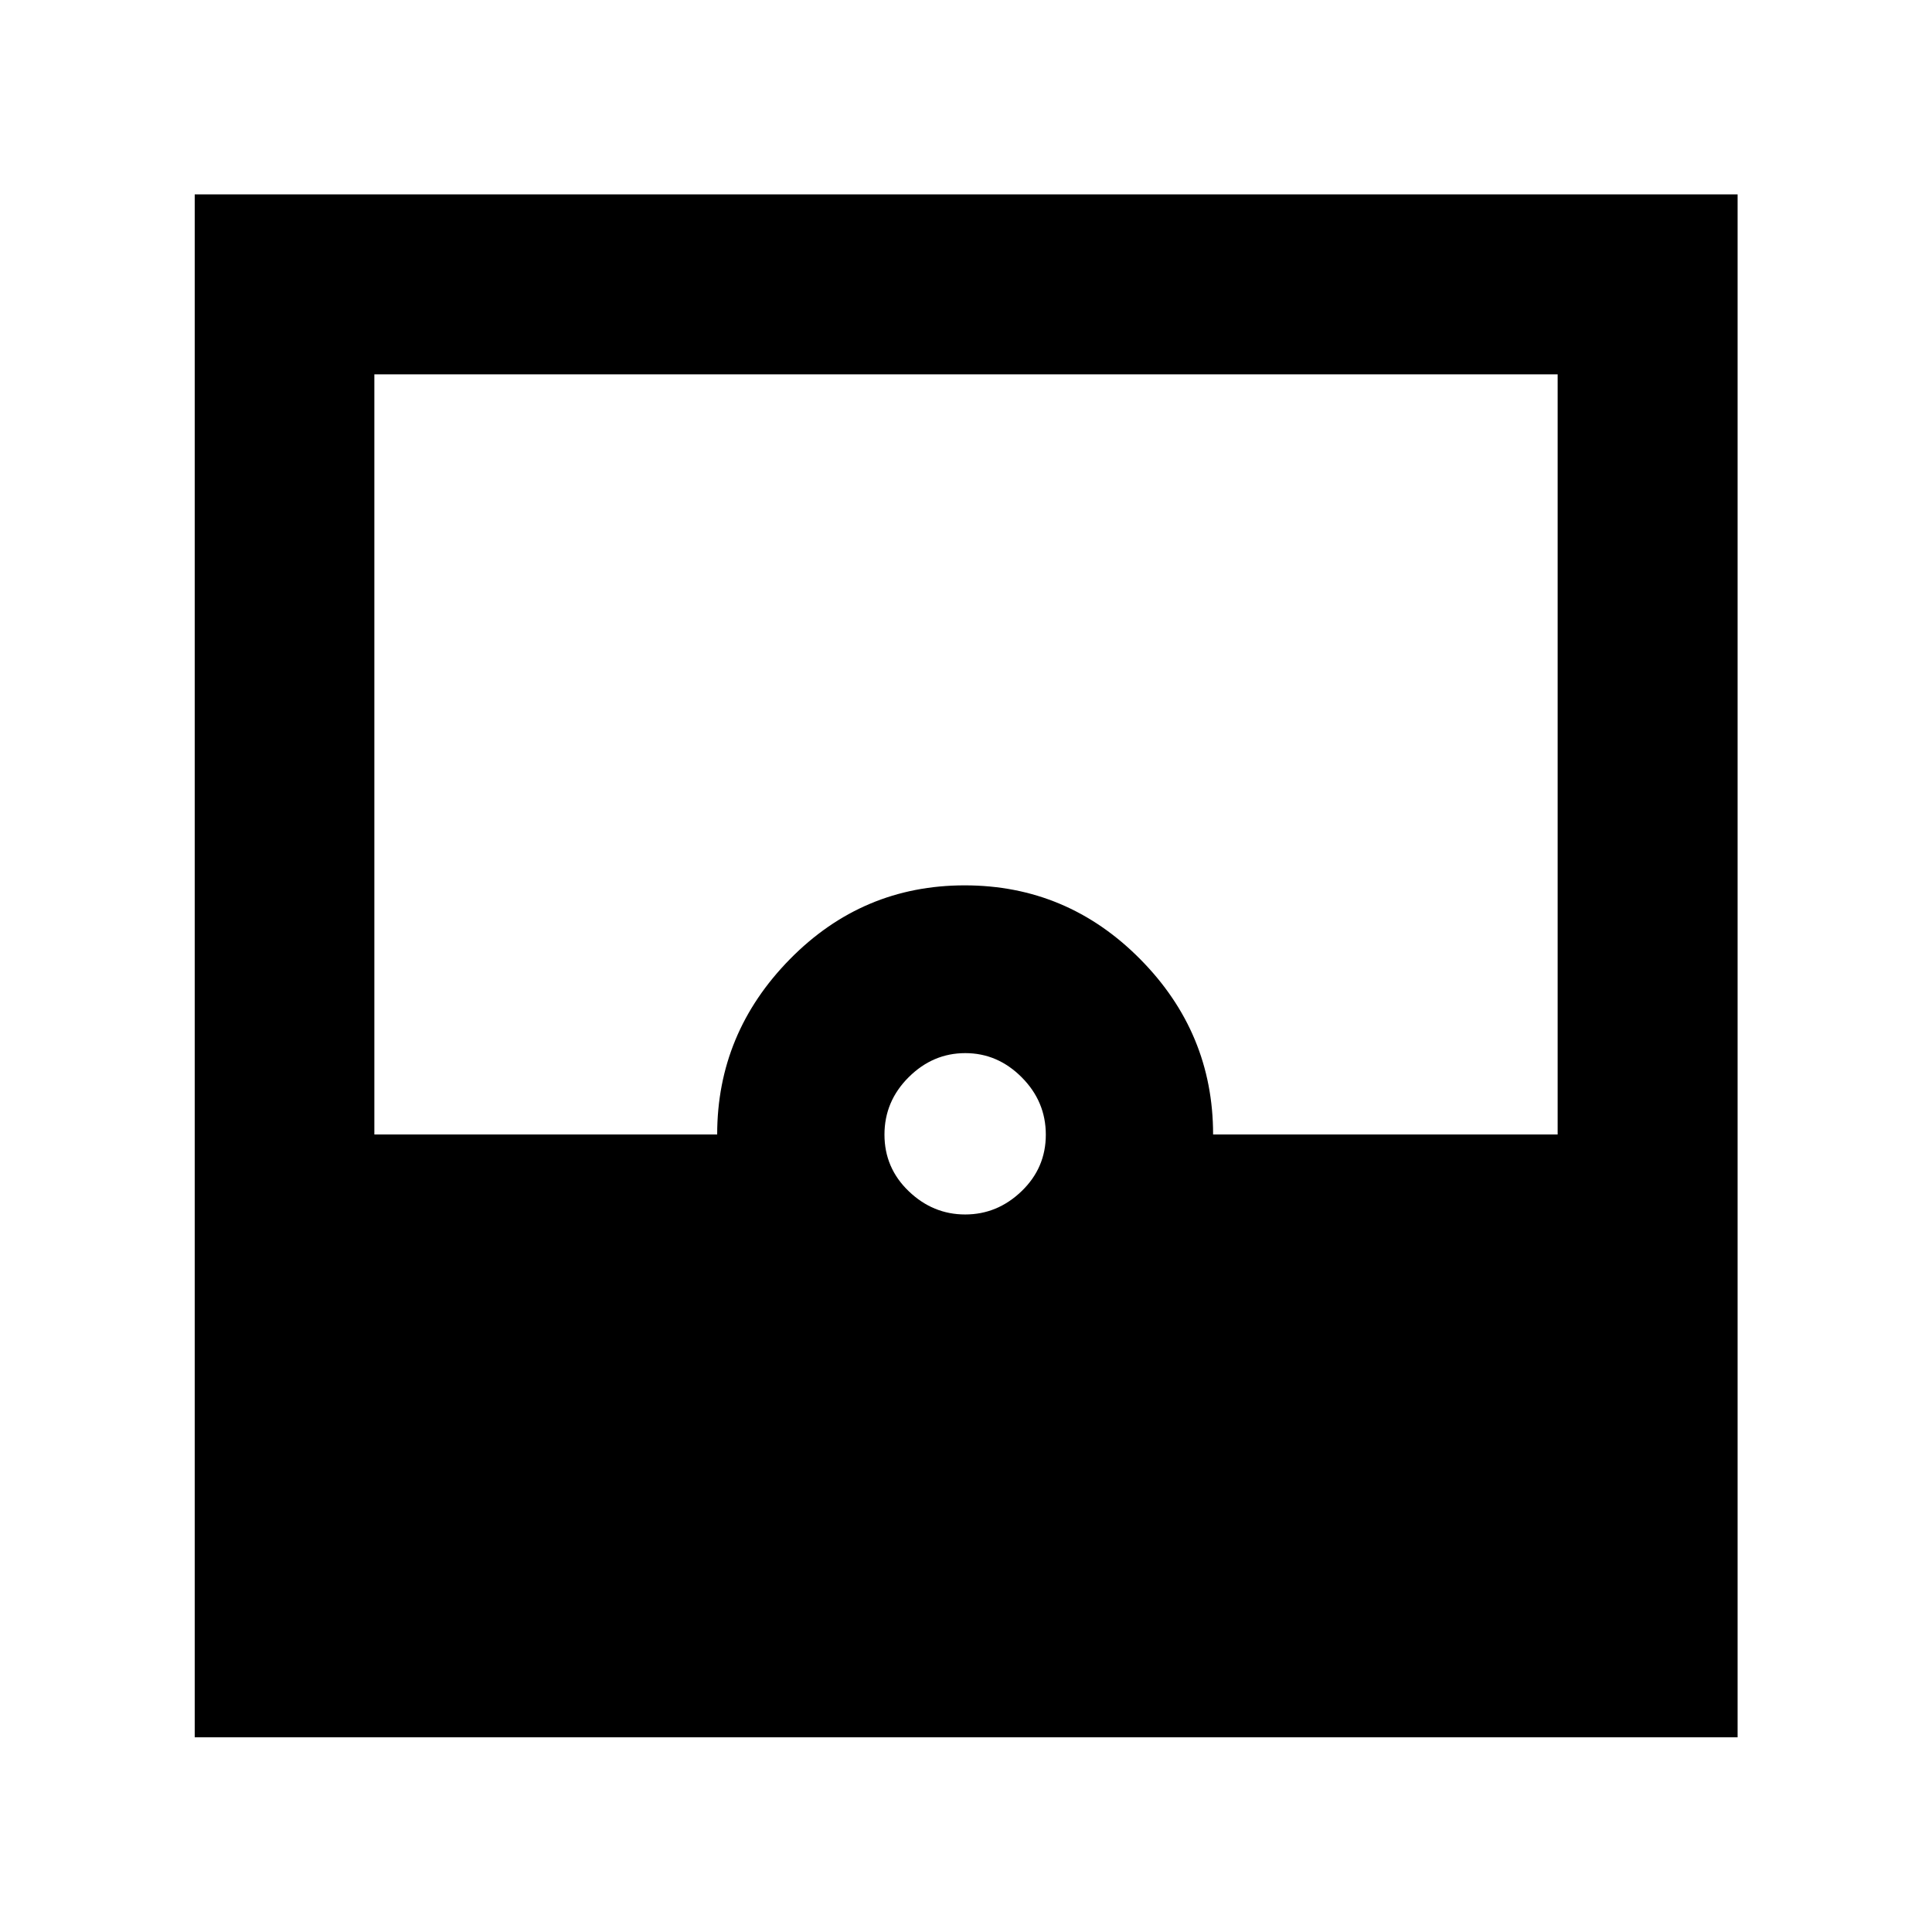 <svg xmlns="http://www.w3.org/2000/svg" height="40" viewBox="0 -960 960 960" width="40"><path d="M96.754-96.754v-766.651h766.651v766.651H96.754Zm382.841-259.782q16.021 0 28.042-11.588 12.022-11.587 12.022-28.065 0-16.477-11.969-28.499-11.969-12.021-28.062-12.021-16.092 0-28.117 11.969-12.025 11.969-12.025 28.518 0 16.548 12.044 28.117 12.043 11.569 28.065 11.569Zm-293.581-39.753h170.349q0-50.297 36.076-87.039 36.076-36.743 86.92-36.743 50.843 0 87.133 36.603 36.29 36.603 36.29 87.179h171.204v-377.697H186.014v377.697Z"/></svg>